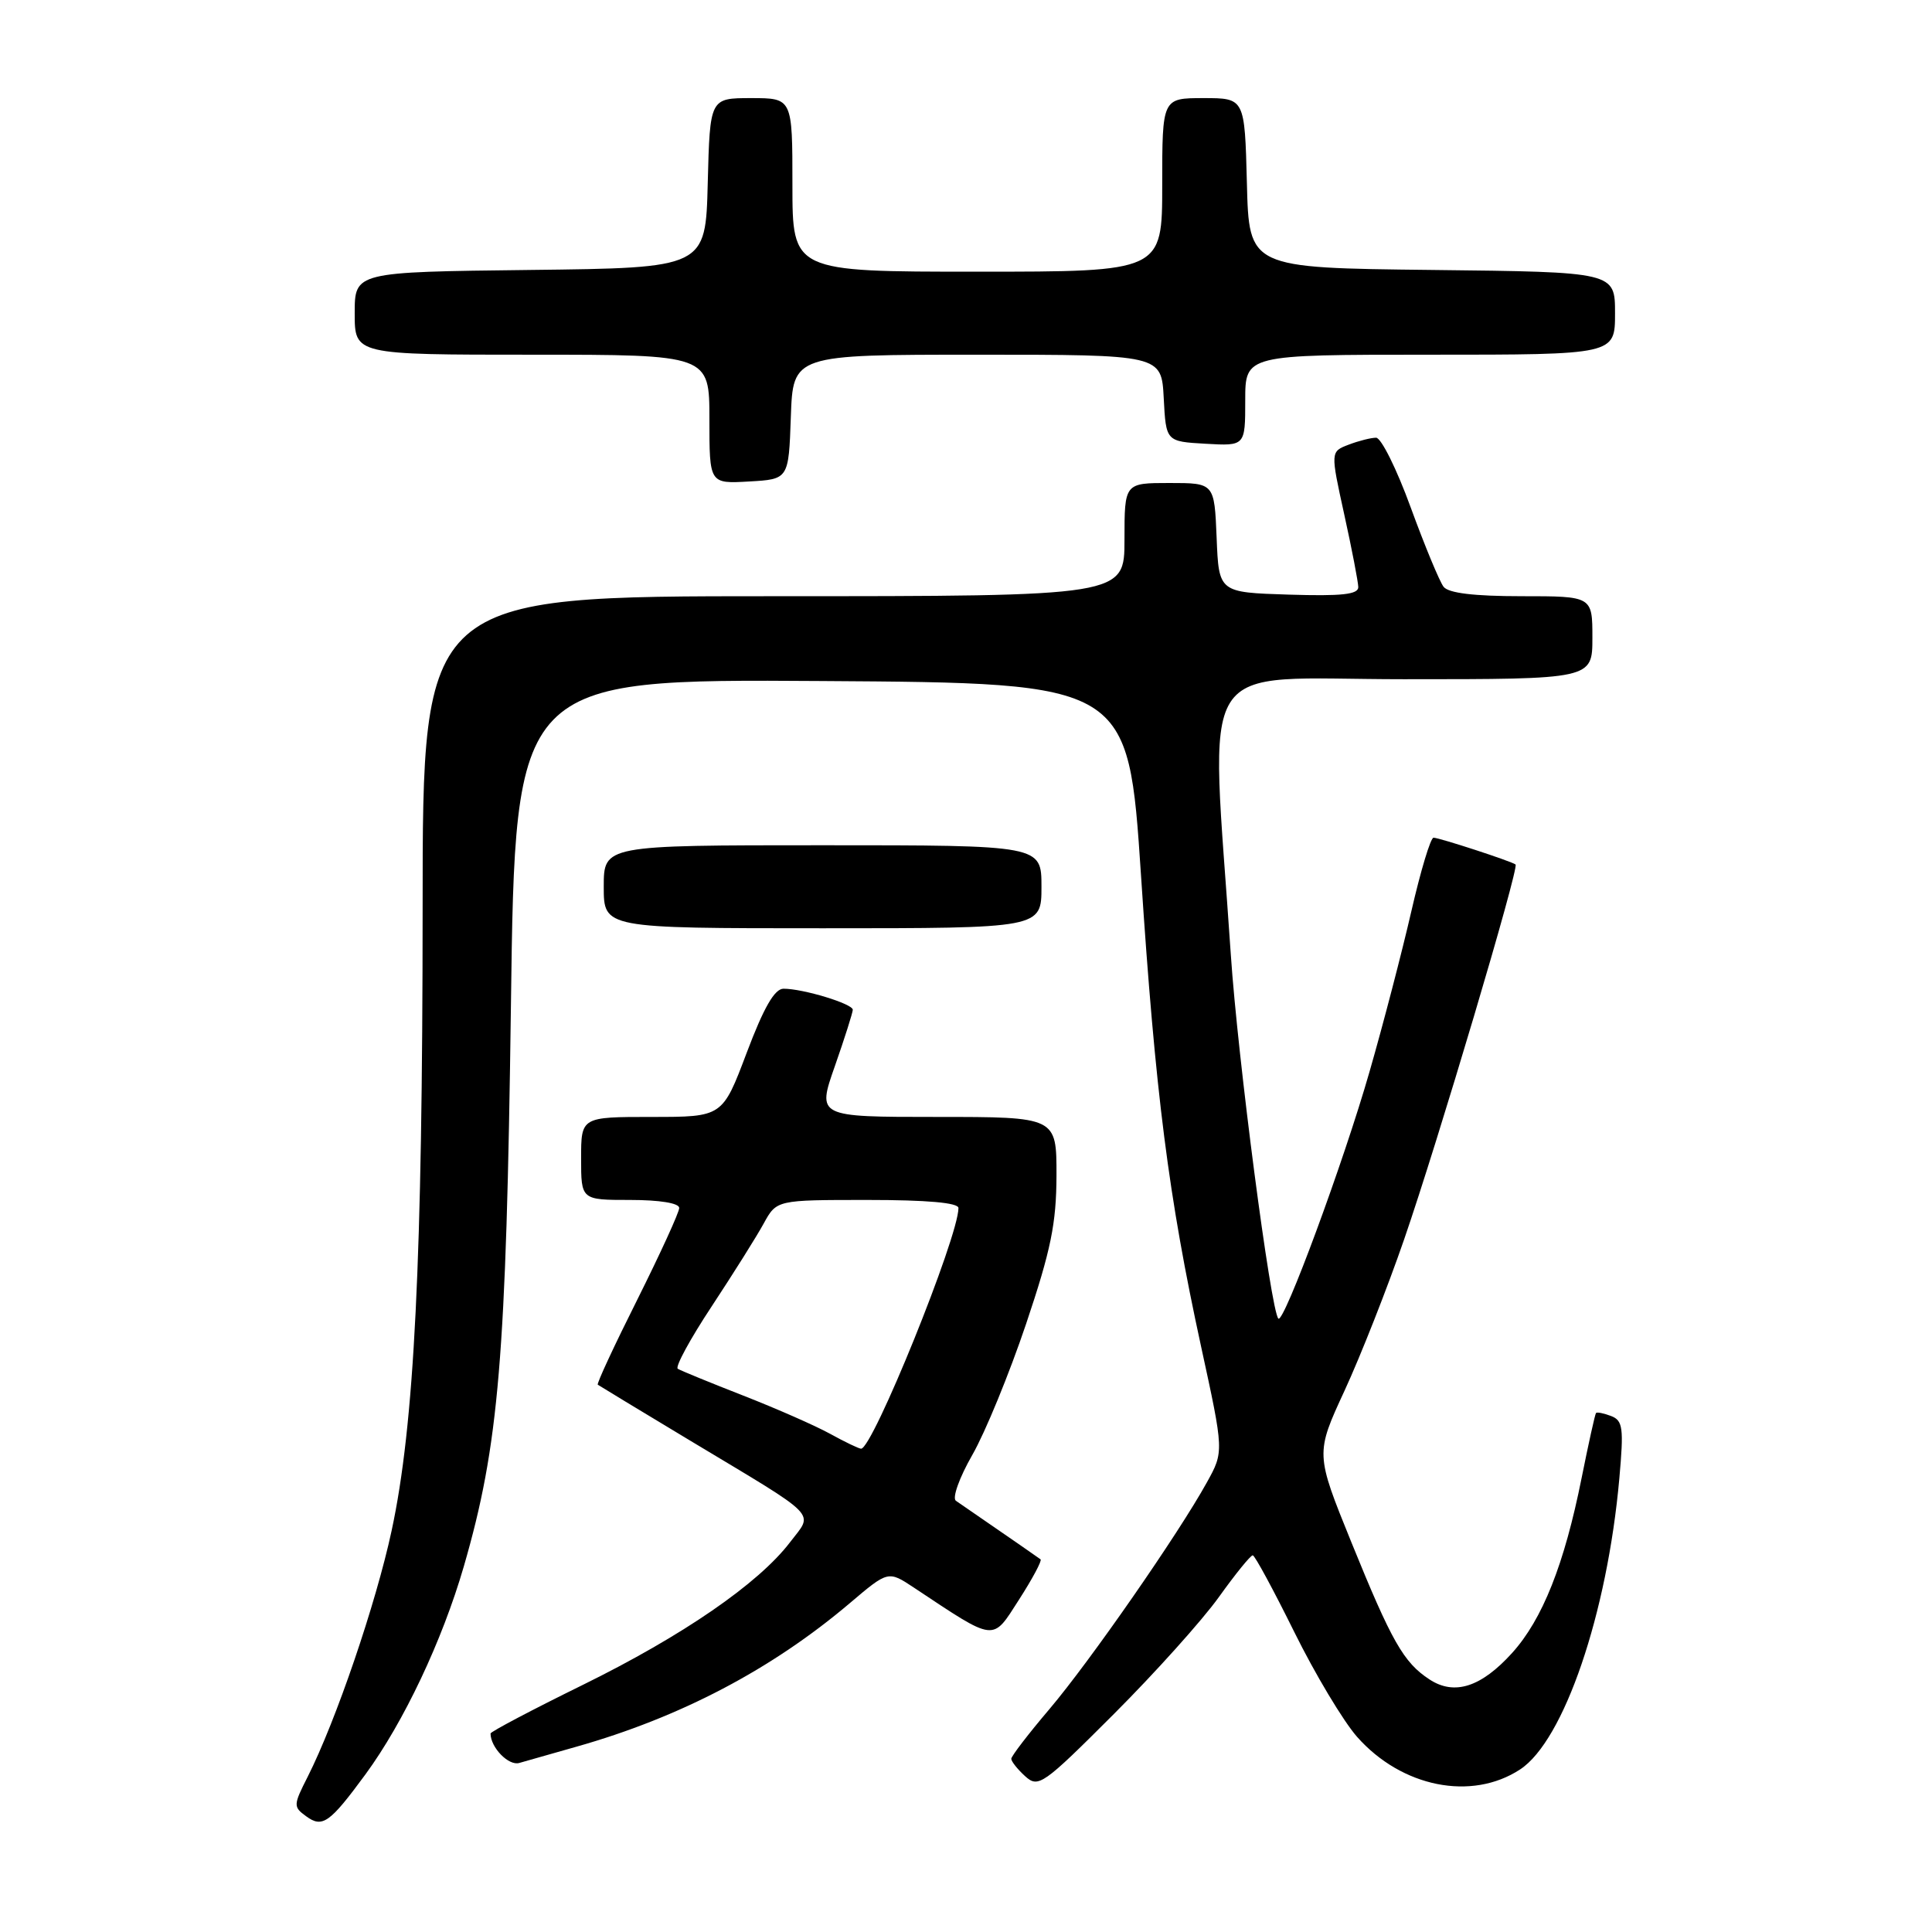 <?xml version="1.0" encoding="UTF-8" standalone="no"?>
<!DOCTYPE svg PUBLIC "-//W3C//DTD SVG 1.1//EN" "http://www.w3.org/Graphics/SVG/1.1/DTD/svg11.dtd" >
<svg xmlns="http://www.w3.org/2000/svg" xmlns:xlink="http://www.w3.org/1999/xlink" version="1.1" viewBox="0 0 256 256">
 <g >
 <path fill="currentColor"
d=" M 48.42 235.12 C 53.50 228.19 58.60 217.40 61.46 207.55 C 66.11 191.49 67.08 179.94 67.70 133.24 C 68.27 89.98 68.27 89.98 108.89 90.24 C 149.50 90.50 149.50 90.50 151.19 116.00 C 153.10 145.00 154.83 158.55 159.15 178.42 C 162.18 192.34 162.18 192.34 159.92 196.42 C 156.15 203.25 144.42 220.14 139.06 226.46 C 136.28 229.73 134.00 232.70 134.00 233.05 C 134.00 233.40 134.83 234.44 135.84 235.36 C 137.59 236.94 138.18 236.53 147.59 227.12 C 153.04 221.67 159.30 214.70 161.50 211.63 C 163.70 208.56 165.72 206.06 166.00 206.09 C 166.28 206.12 168.75 210.69 171.50 216.25 C 174.25 221.82 177.99 228.06 179.81 230.13 C 185.72 236.82 194.98 238.68 201.42 234.46 C 207.23 230.65 212.97 213.83 214.57 195.90 C 215.17 189.19 215.04 188.23 213.48 187.63 C 212.51 187.26 211.61 187.08 211.48 187.23 C 211.35 187.38 210.49 191.26 209.57 195.85 C 207.28 207.29 204.39 214.57 200.36 219.03 C 196.26 223.56 192.71 224.70 189.41 222.53 C 185.98 220.29 184.40 217.50 179.06 204.35 C 174.30 192.62 174.30 192.62 178.16 184.27 C 180.28 179.68 183.84 170.65 186.06 164.21 C 190.53 151.26 201.32 114.95 200.82 114.55 C 200.30 114.13 190.71 111.00 189.95 111.00 C 189.56 111.00 188.24 115.39 187.01 120.75 C 185.78 126.11 183.29 135.68 181.47 142.00 C 178.04 153.98 170.11 175.44 169.39 174.72 C 168.39 173.72 164.00 140.16 163.09 126.50 C 160.38 86.09 157.92 90.00 186.01 90.00 C 211.00 90.00 211.00 90.00 211.00 84.50 C 211.00 79.00 211.00 79.00 201.62 79.00 C 195.30 79.00 191.93 78.59 191.28 77.75 C 190.75 77.06 188.79 72.34 186.93 67.25 C 185.08 62.16 183.01 58.00 182.34 58.00 C 181.68 58.00 180.04 58.41 178.71 58.92 C 176.29 59.84 176.29 59.84 178.12 68.17 C 179.13 72.75 179.96 77.08 179.98 77.79 C 179.99 78.77 177.79 79.01 170.75 78.79 C 161.50 78.50 161.50 78.50 161.21 71.25 C 160.91 64.00 160.91 64.00 154.96 64.00 C 149.00 64.00 149.00 64.00 149.00 71.50 C 149.00 79.00 149.00 79.00 102.50 79.00 C 56.00 79.00 56.00 79.00 56.00 120.25 C 55.99 166.96 54.91 188.82 51.89 202.83 C 49.81 212.50 44.51 228.03 40.77 235.43 C 38.86 239.19 38.85 239.42 40.56 240.66 C 42.72 242.25 43.68 241.57 48.42 235.12 Z  M 76.37 231.45 C 90.16 227.55 102.28 221.18 112.60 212.43 C 117.69 208.11 117.69 208.11 121.10 210.37 C 132.04 217.63 131.43 217.56 135.02 211.97 C 136.80 209.20 138.09 206.79 137.88 206.62 C 137.56 206.38 134.66 204.36 126.66 198.86 C 126.15 198.50 127.11 195.80 128.84 192.78 C 130.55 189.80 133.75 181.99 135.96 175.43 C 139.26 165.62 139.97 162.12 139.99 155.75 C 140.00 148.00 140.00 148.00 124.13 148.00 C 108.26 148.00 108.26 148.00 110.63 141.25 C 111.93 137.54 112.99 134.18 113.00 133.80 C 113.00 133.01 106.43 131.01 103.83 131.01 C 102.64 131.00 101.21 133.49 98.94 139.50 C 95.73 148.00 95.73 148.00 86.37 148.00 C 77.00 148.00 77.00 148.00 77.00 153.50 C 77.00 159.00 77.00 159.00 83.50 159.00 C 87.39 159.00 90.00 159.42 90.00 160.06 C 90.00 160.64 87.50 166.09 84.46 172.18 C 81.41 178.26 79.04 183.35 79.21 183.48 C 79.37 183.60 84.90 186.95 91.50 190.92 C 108.87 201.36 107.80 200.26 104.68 204.36 C 100.50 209.84 90.45 216.75 77.26 223.24 C 70.52 226.55 65.00 229.46 65.00 229.70 C 65.00 231.55 67.40 234.02 68.81 233.60 C 69.74 233.33 73.14 232.37 76.37 231.45 Z  M 138.00 117.50 C 138.00 112.00 138.00 112.00 109.00 112.00 C 80.00 112.00 80.00 112.00 80.00 117.50 C 80.00 123.00 80.00 123.00 109.00 123.00 C 138.00 123.00 138.00 123.00 138.00 117.50 Z  M 104.79 55.25 C 105.08 47.00 105.08 47.00 129.49 47.00 C 153.90 47.00 153.90 47.00 154.20 52.75 C 154.50 58.50 154.50 58.50 159.75 58.80 C 165.00 59.10 165.00 59.10 165.00 53.05 C 165.00 47.00 165.00 47.00 189.50 47.00 C 214.00 47.00 214.00 47.00 214.00 41.52 C 214.00 36.04 214.00 36.04 189.75 35.77 C 165.50 35.50 165.50 35.50 165.22 24.25 C 164.93 13.00 164.93 13.00 159.47 13.00 C 154.00 13.00 154.00 13.00 154.00 24.50 C 154.00 36.00 154.00 36.00 129.50 36.00 C 105.00 36.00 105.00 36.00 105.00 24.50 C 105.00 13.00 105.00 13.00 99.53 13.00 C 94.07 13.00 94.07 13.00 93.78 24.25 C 93.50 35.50 93.50 35.50 70.25 35.77 C 47.00 36.04 47.00 36.04 47.00 41.52 C 47.00 47.00 47.00 47.00 70.50 47.00 C 94.00 47.00 94.00 47.00 94.00 55.55 C 94.00 64.10 94.00 64.10 99.25 63.80 C 104.50 63.50 104.50 63.50 104.79 55.25 Z  M 110.00 189.99 C 108.08 188.93 102.90 186.65 98.50 184.93 C 94.10 183.21 90.19 181.61 89.81 181.37 C 89.43 181.14 91.45 177.41 94.31 173.09 C 97.16 168.76 100.27 163.82 101.20 162.11 C 102.91 159.00 102.91 159.00 114.95 159.00 C 122.87 159.00 127.00 159.37 127.00 160.07 C 127.00 163.91 115.60 192.07 114.09 191.96 C 113.77 191.94 111.92 191.05 110.00 189.99 Z "/>
</g>
</svg>
